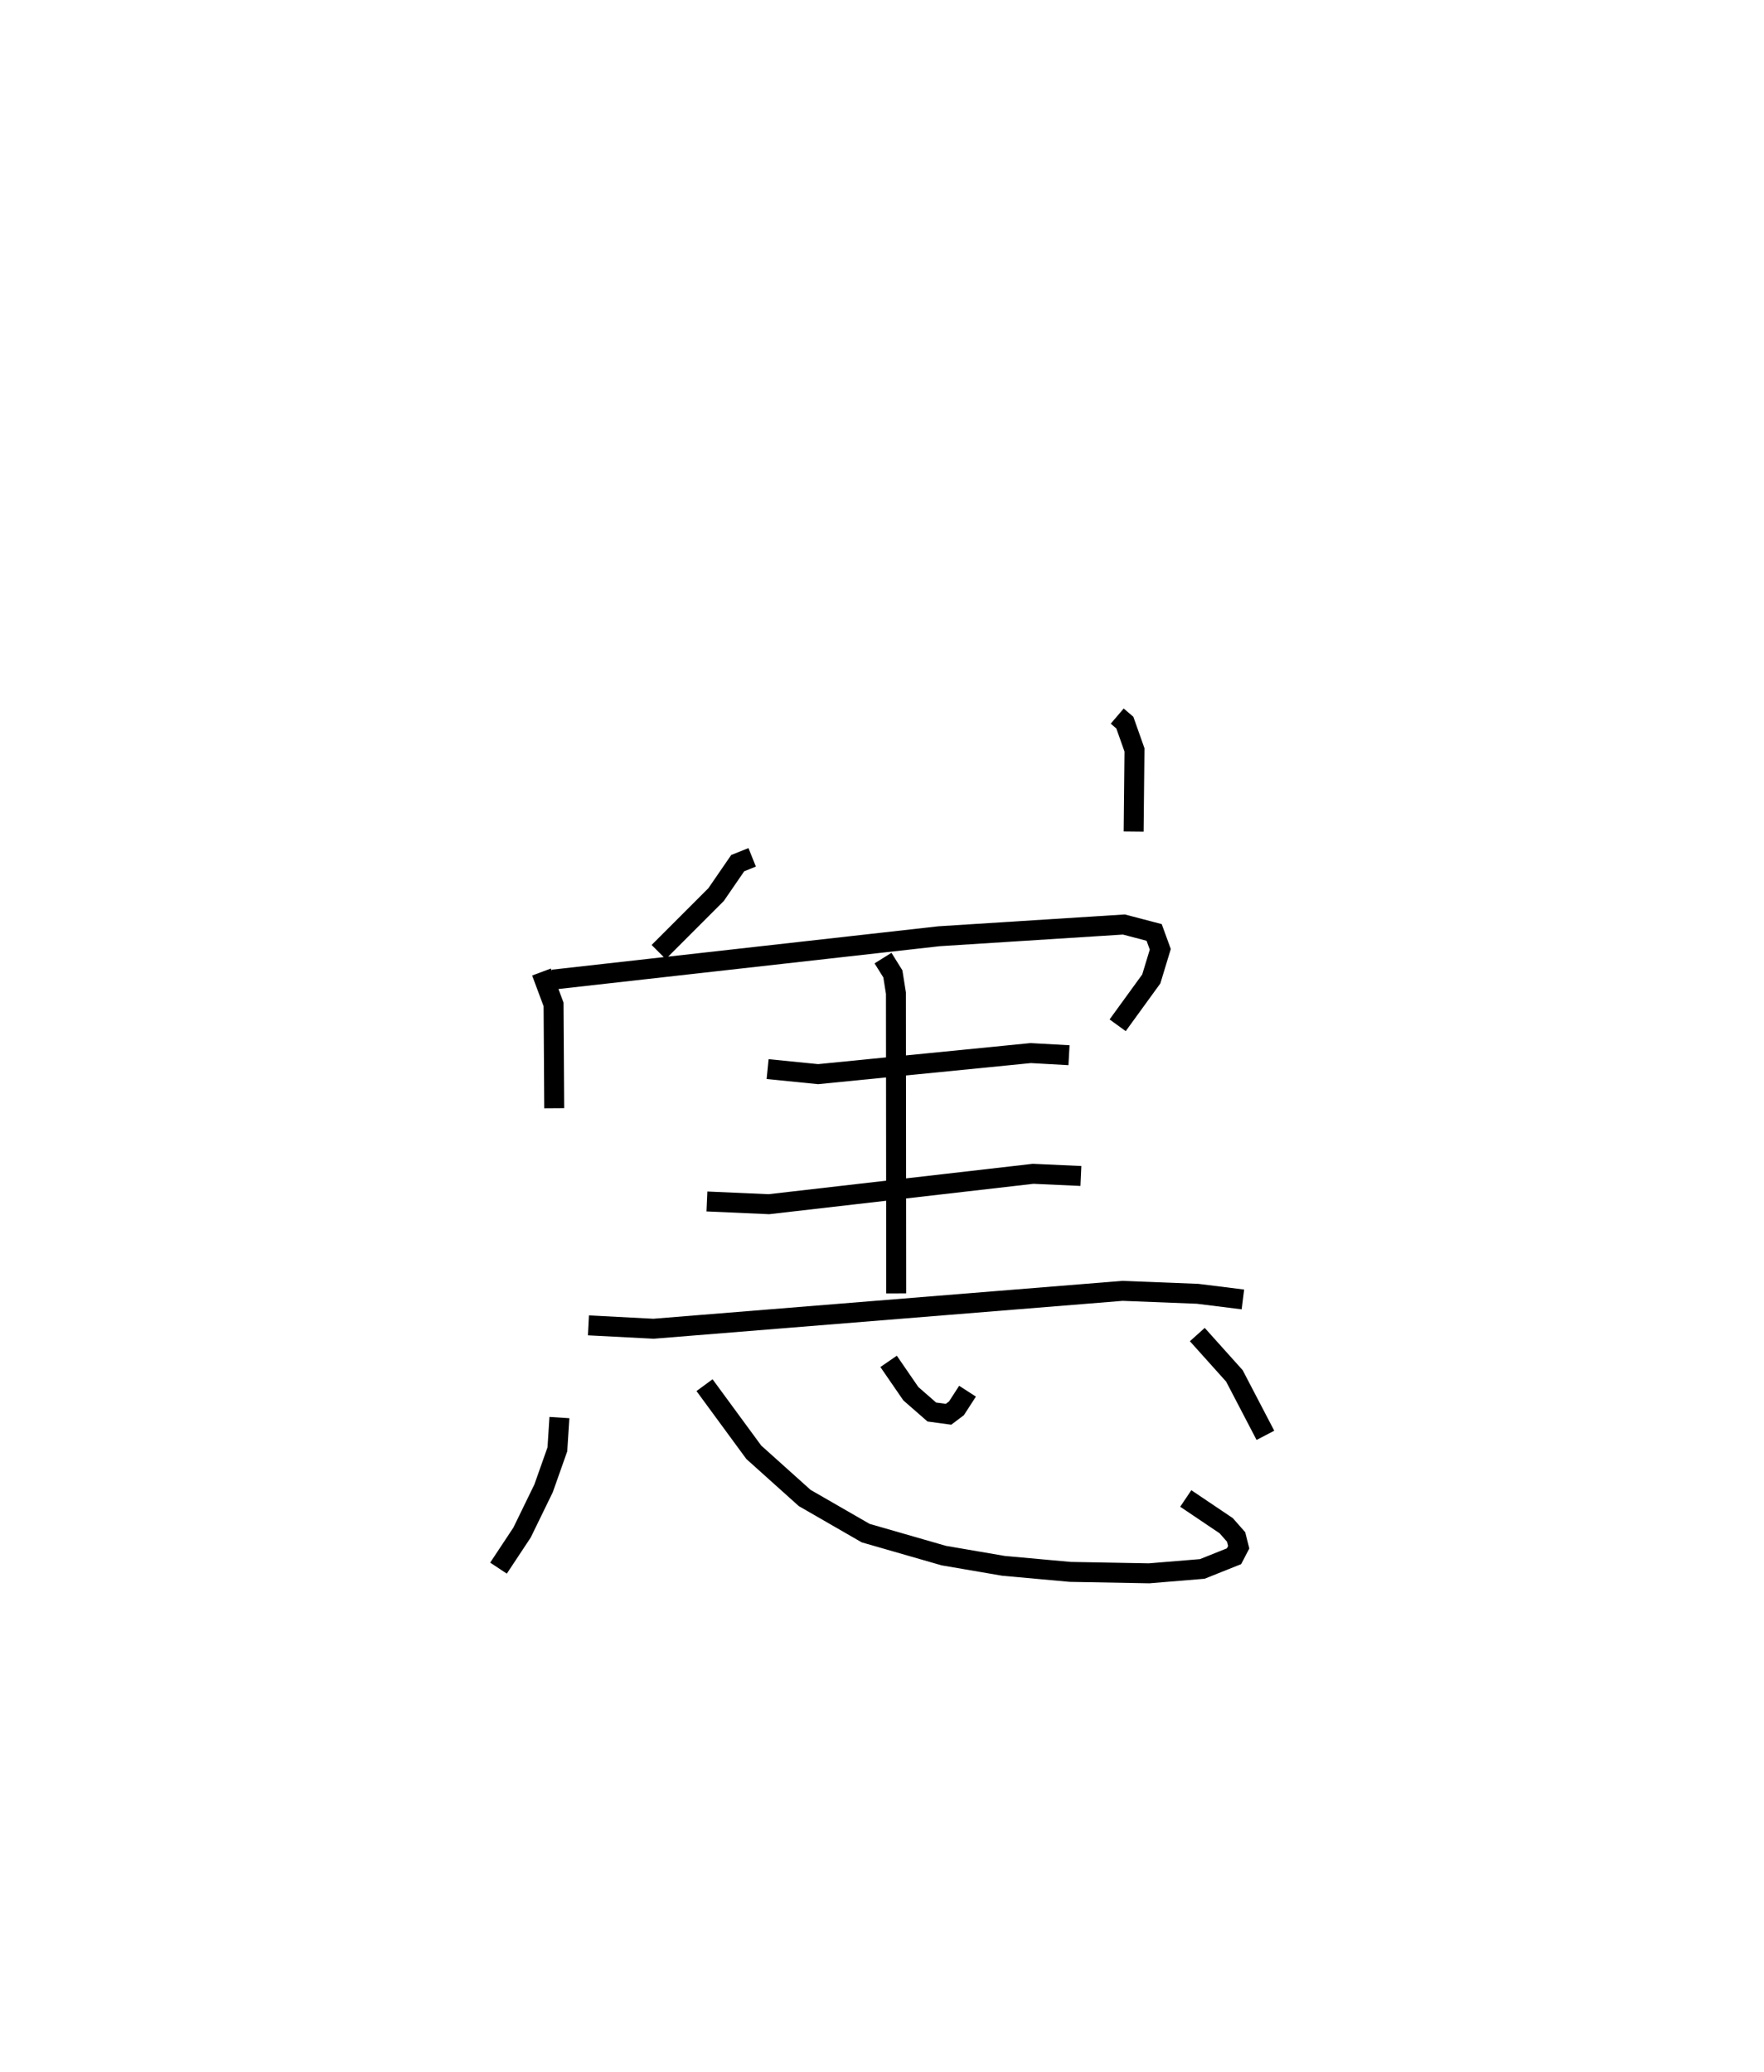 <?xml version="1.0" encoding="utf-8" ?>
<svg baseProfile="full" height="103.883" version="1.1" width="88.461" xmlns="http://www.w3.org/2000/svg" xmlns:ev="http://www.w3.org/2001/xml-events" xmlns:xlink="http://www.w3.org/1999/xlink"><defs /><rect fill="white" height="103.883" width="88.461" x="0" y="0" /><path d="M28.577,25 m0.0,0.0 m27.449,10.904 l0.382,0.327 0.484,1.369 l-0.042,4.095 m-19.13,1.291 l-0.725,0.291 -1.085,1.578 l-2.879,2.879 m-5.877,1.003 l0.606,1.624 0.033,5.205 m-0.071,-6.449 l19.368,-2.174 9.27,-0.589 l1.518,0.398 0.308,0.845 l-0.451,1.486 -1.687,2.324 m-17.554,2.197 l2.533,0.253 10.66,-1.056 l1.921,0.107 m-18.157,7.333 l3.106,0.137 13.251,-1.524 l2.397,0.109 m-24.697,7.49 l3.266,0.169 23.514,-1.899 l3.766,0.147 2.275,0.283 m-18.048,-17.115 l0.494,0.791 0.154,0.967 l0.014,15.053 m-16.89,6.227 l-0.101,1.591 -0.692,1.957 l-1.08,2.217 -1.181,1.784 m10.332,-9.174 l2.47,3.365 2.552,2.291 l3.059,1.762 3.915,1.127 l2.999,0.514 3.348,0.303 l3.951,0.072 2.667,-0.22 l1.592,-0.636 0.235,-0.452 l-0.129,-0.514 -0.497,-0.565 l-2.029,-1.366 m-14.902,-6.874 l1.114,1.62 1.052,0.919 l0.838,0.114 0.399,-0.3 l0.555,-0.858 m11.523,-2.839 l1.86,2.072 1.555,2.98 " fill="none" stroke="black" stroke-width="1" /></svg>